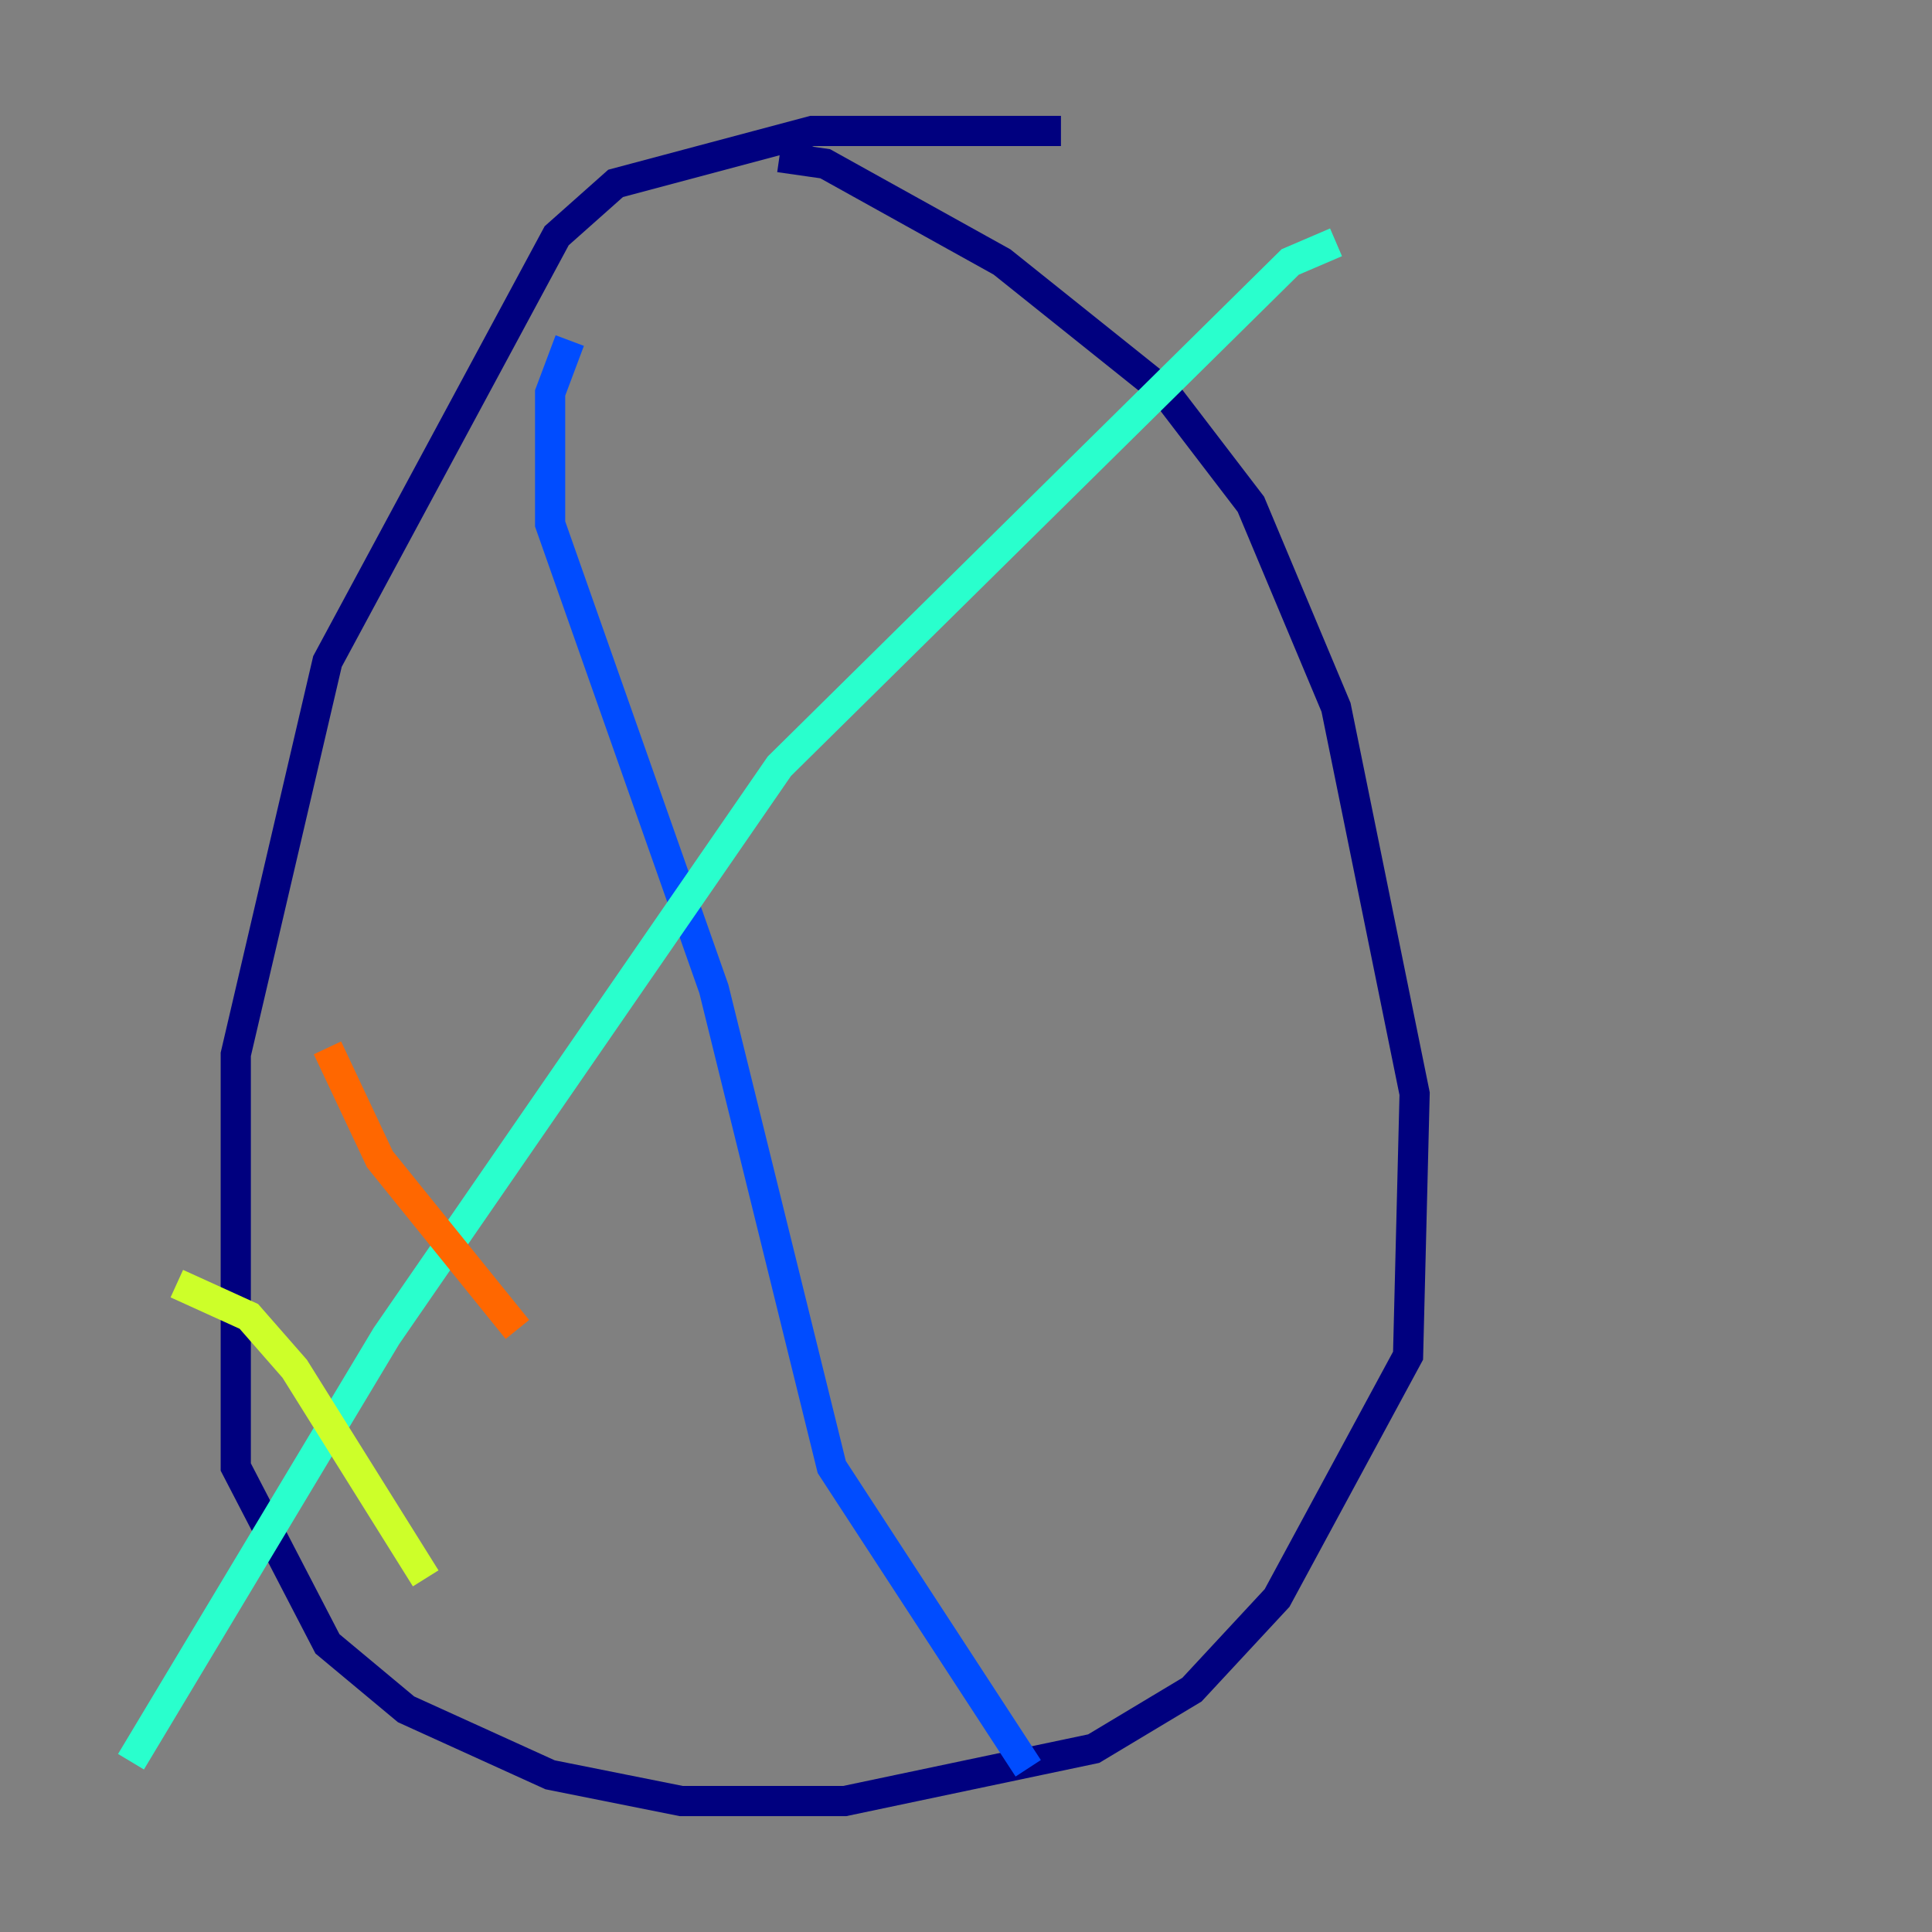 <?xml version="1.0" encoding="utf-8" ?>
<svg baseProfile="tiny" height="128" version="1.2" viewBox="0,0,128,128" width="128" xmlns="http://www.w3.org/2000/svg" xmlns:ev="http://www.w3.org/2001/xml-events" xmlns:xlink="http://www.w3.org/1999/xlink"><rect x="0" y="0" width="128" height="128" fill="#808080" stroke="none"/><defs /><polyline fill="none" points="70.291,8.678 53.803,8.678 40.786,12.149 36.881,15.62 21.695,43.824 15.62,69.858 15.62,97.193 21.695,108.909 26.902,113.248 36.447,117.586 45.125,119.322 55.973,119.322 72.461,115.851 78.969,111.946 84.61,105.871 93.288,89.817 93.722,72.461 88.515,46.861 82.875,33.41 77.234,26.034 66.386,17.356 54.671,10.848 51.634,10.414" stroke="#00007f" stroke-width="2" /><polyline fill="none" points="37.749,22.563 36.447,26.034 36.447,34.712 47.295,65.519 55.105,97.193 68.122,117.153" stroke="#004cff" stroke-width="2" /><polyline fill="none" points="88.515,16.054 85.478,17.356 51.634,50.766 25.6,88.515 8.678,116.719" stroke="#29ffcd" stroke-width="2" /><polyline fill="none" points="11.715,85.044 16.488,87.214 19.525,90.685 28.203,104.57" stroke="#cdff29" stroke-width="2" /><polyline fill="none" points="21.695,69.424 25.166,76.8 34.278,88.081" stroke="#ff6700" stroke-width="2" /><polyline fill="none" points="33.41,43.824 33.41,43.824" stroke="#7f0000" stroke-width="2" /></svg>